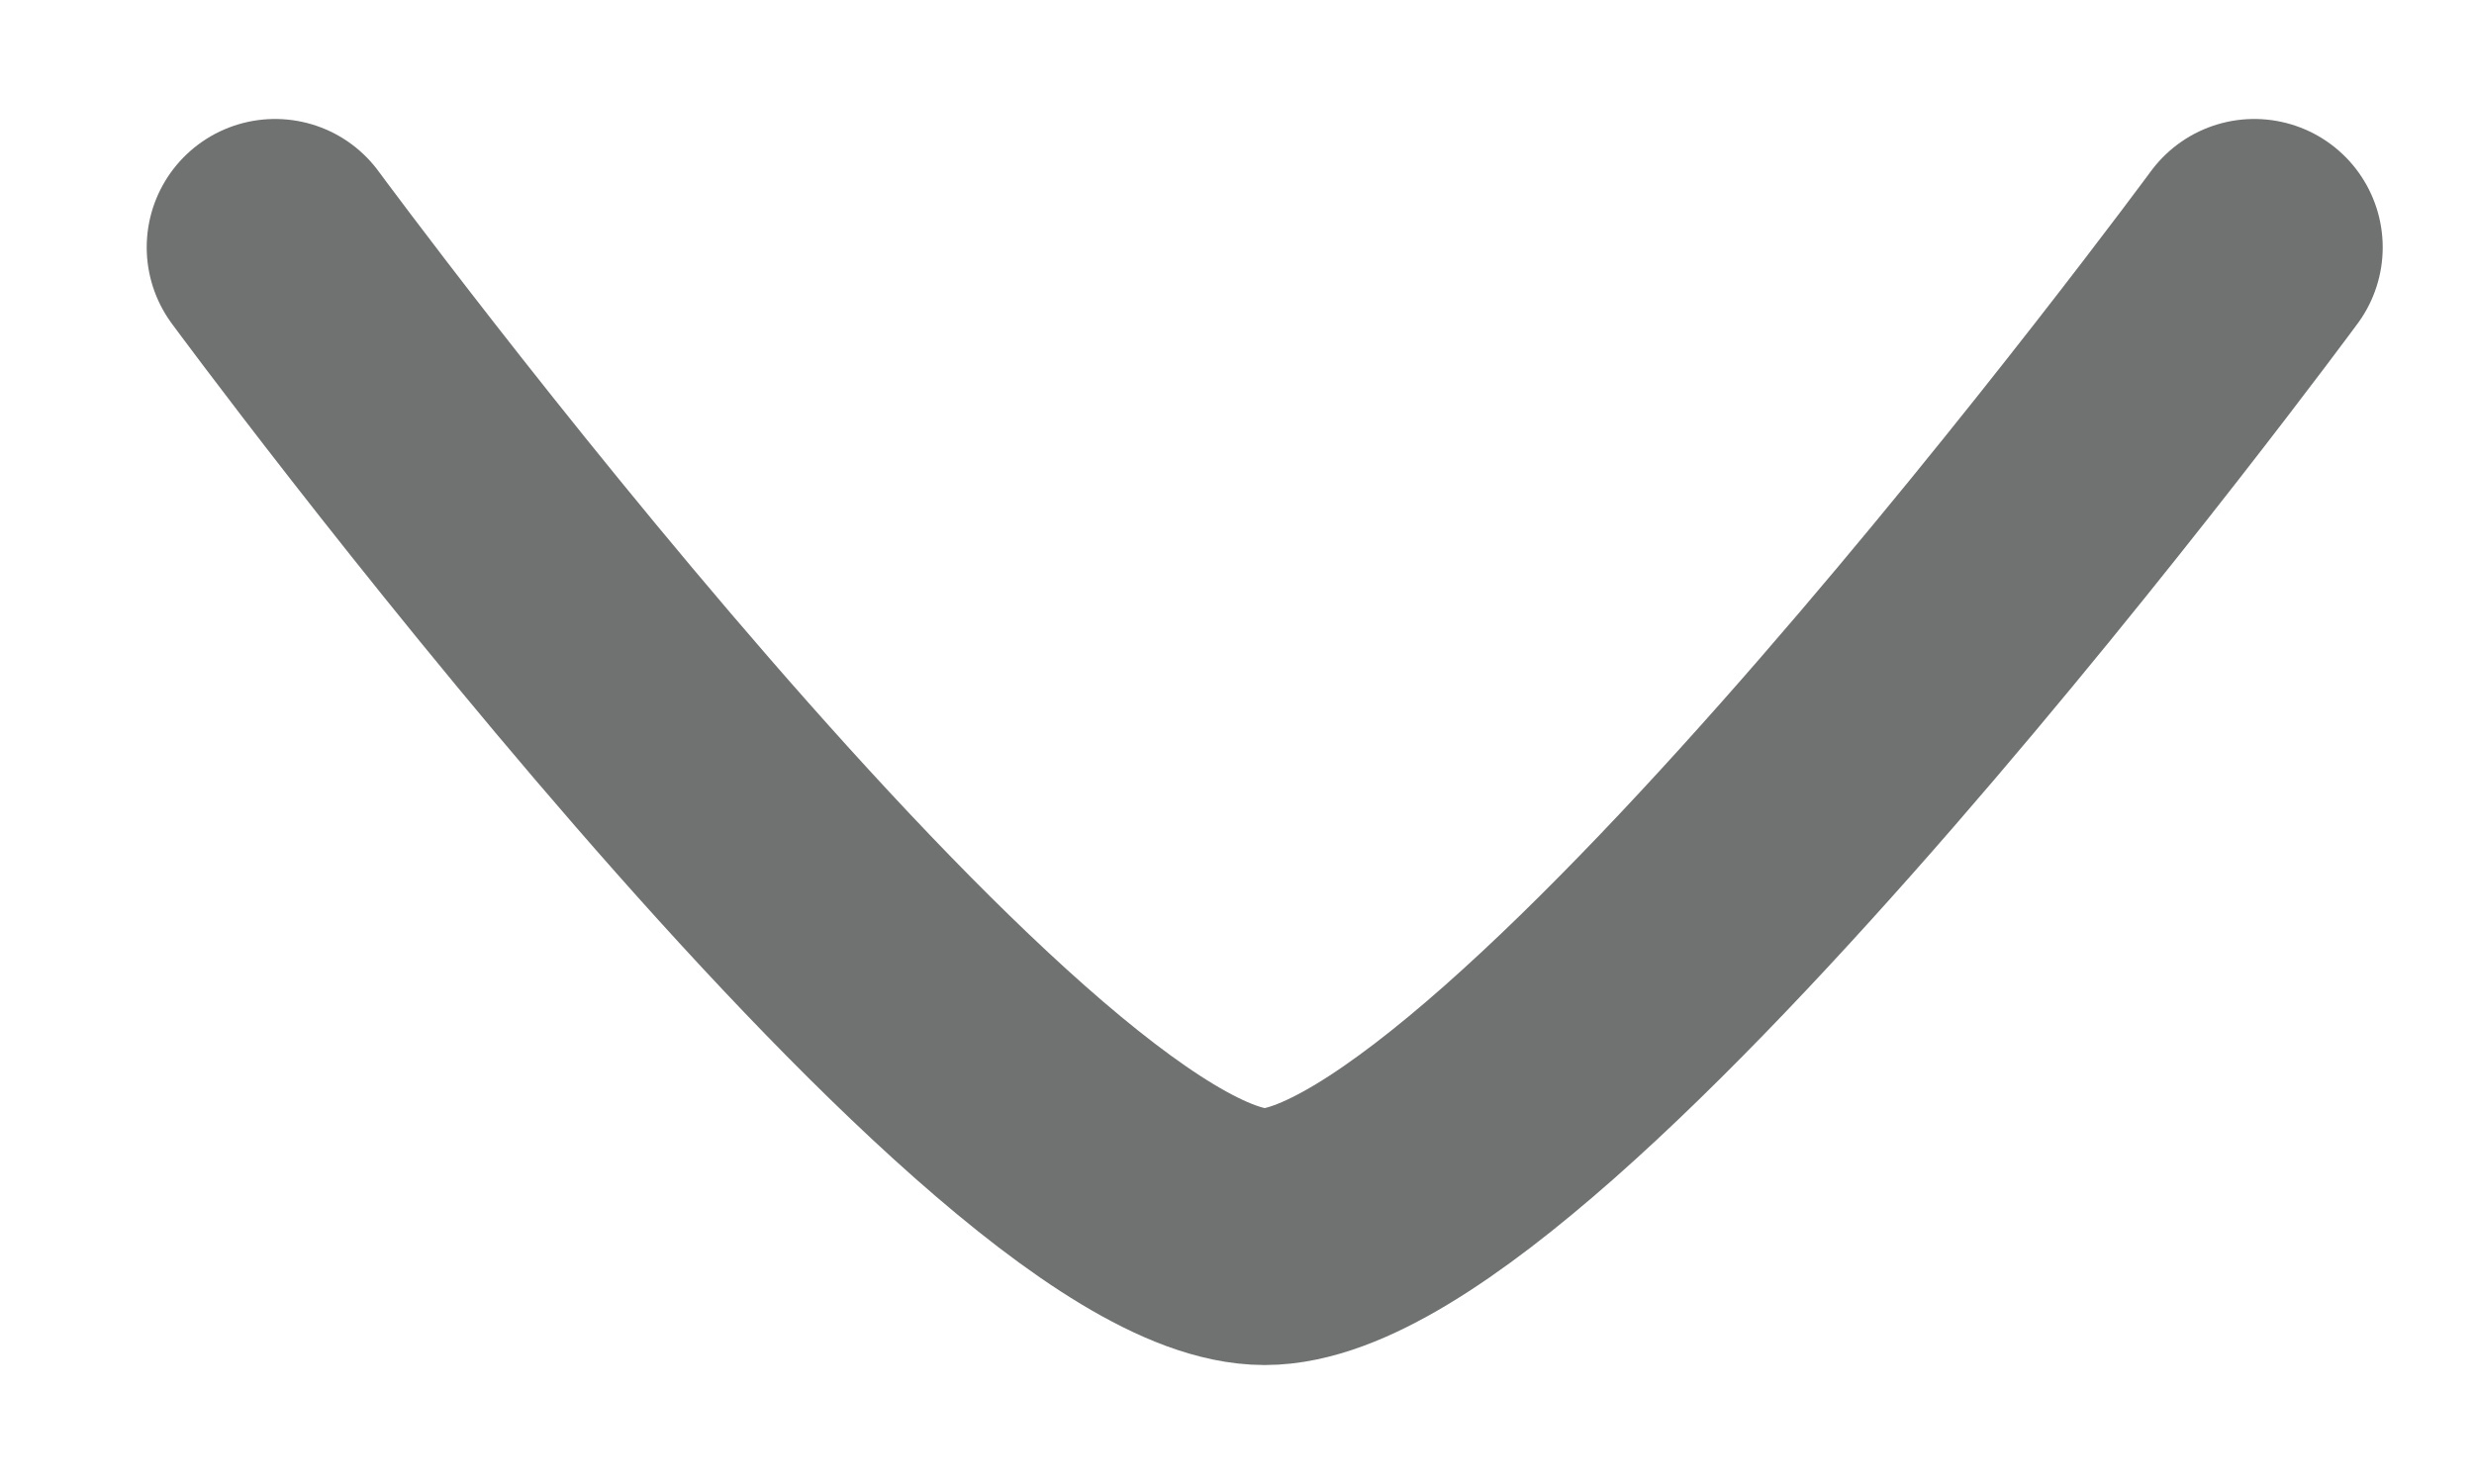 <svg width="10" height="6" viewBox="0 0 10 6" fill="none" xmlns="http://www.w3.org/2000/svg">
<g id="elements">
<path id="Vector" d="M9.112 1C9.112 1 6.166 5 5.112 5C4.058 5 1.112 1 1.112 1" stroke="#707171" stroke-width="1.038" stroke-linecap="round" stroke-linejoin="round"/>
</g>
</svg>
